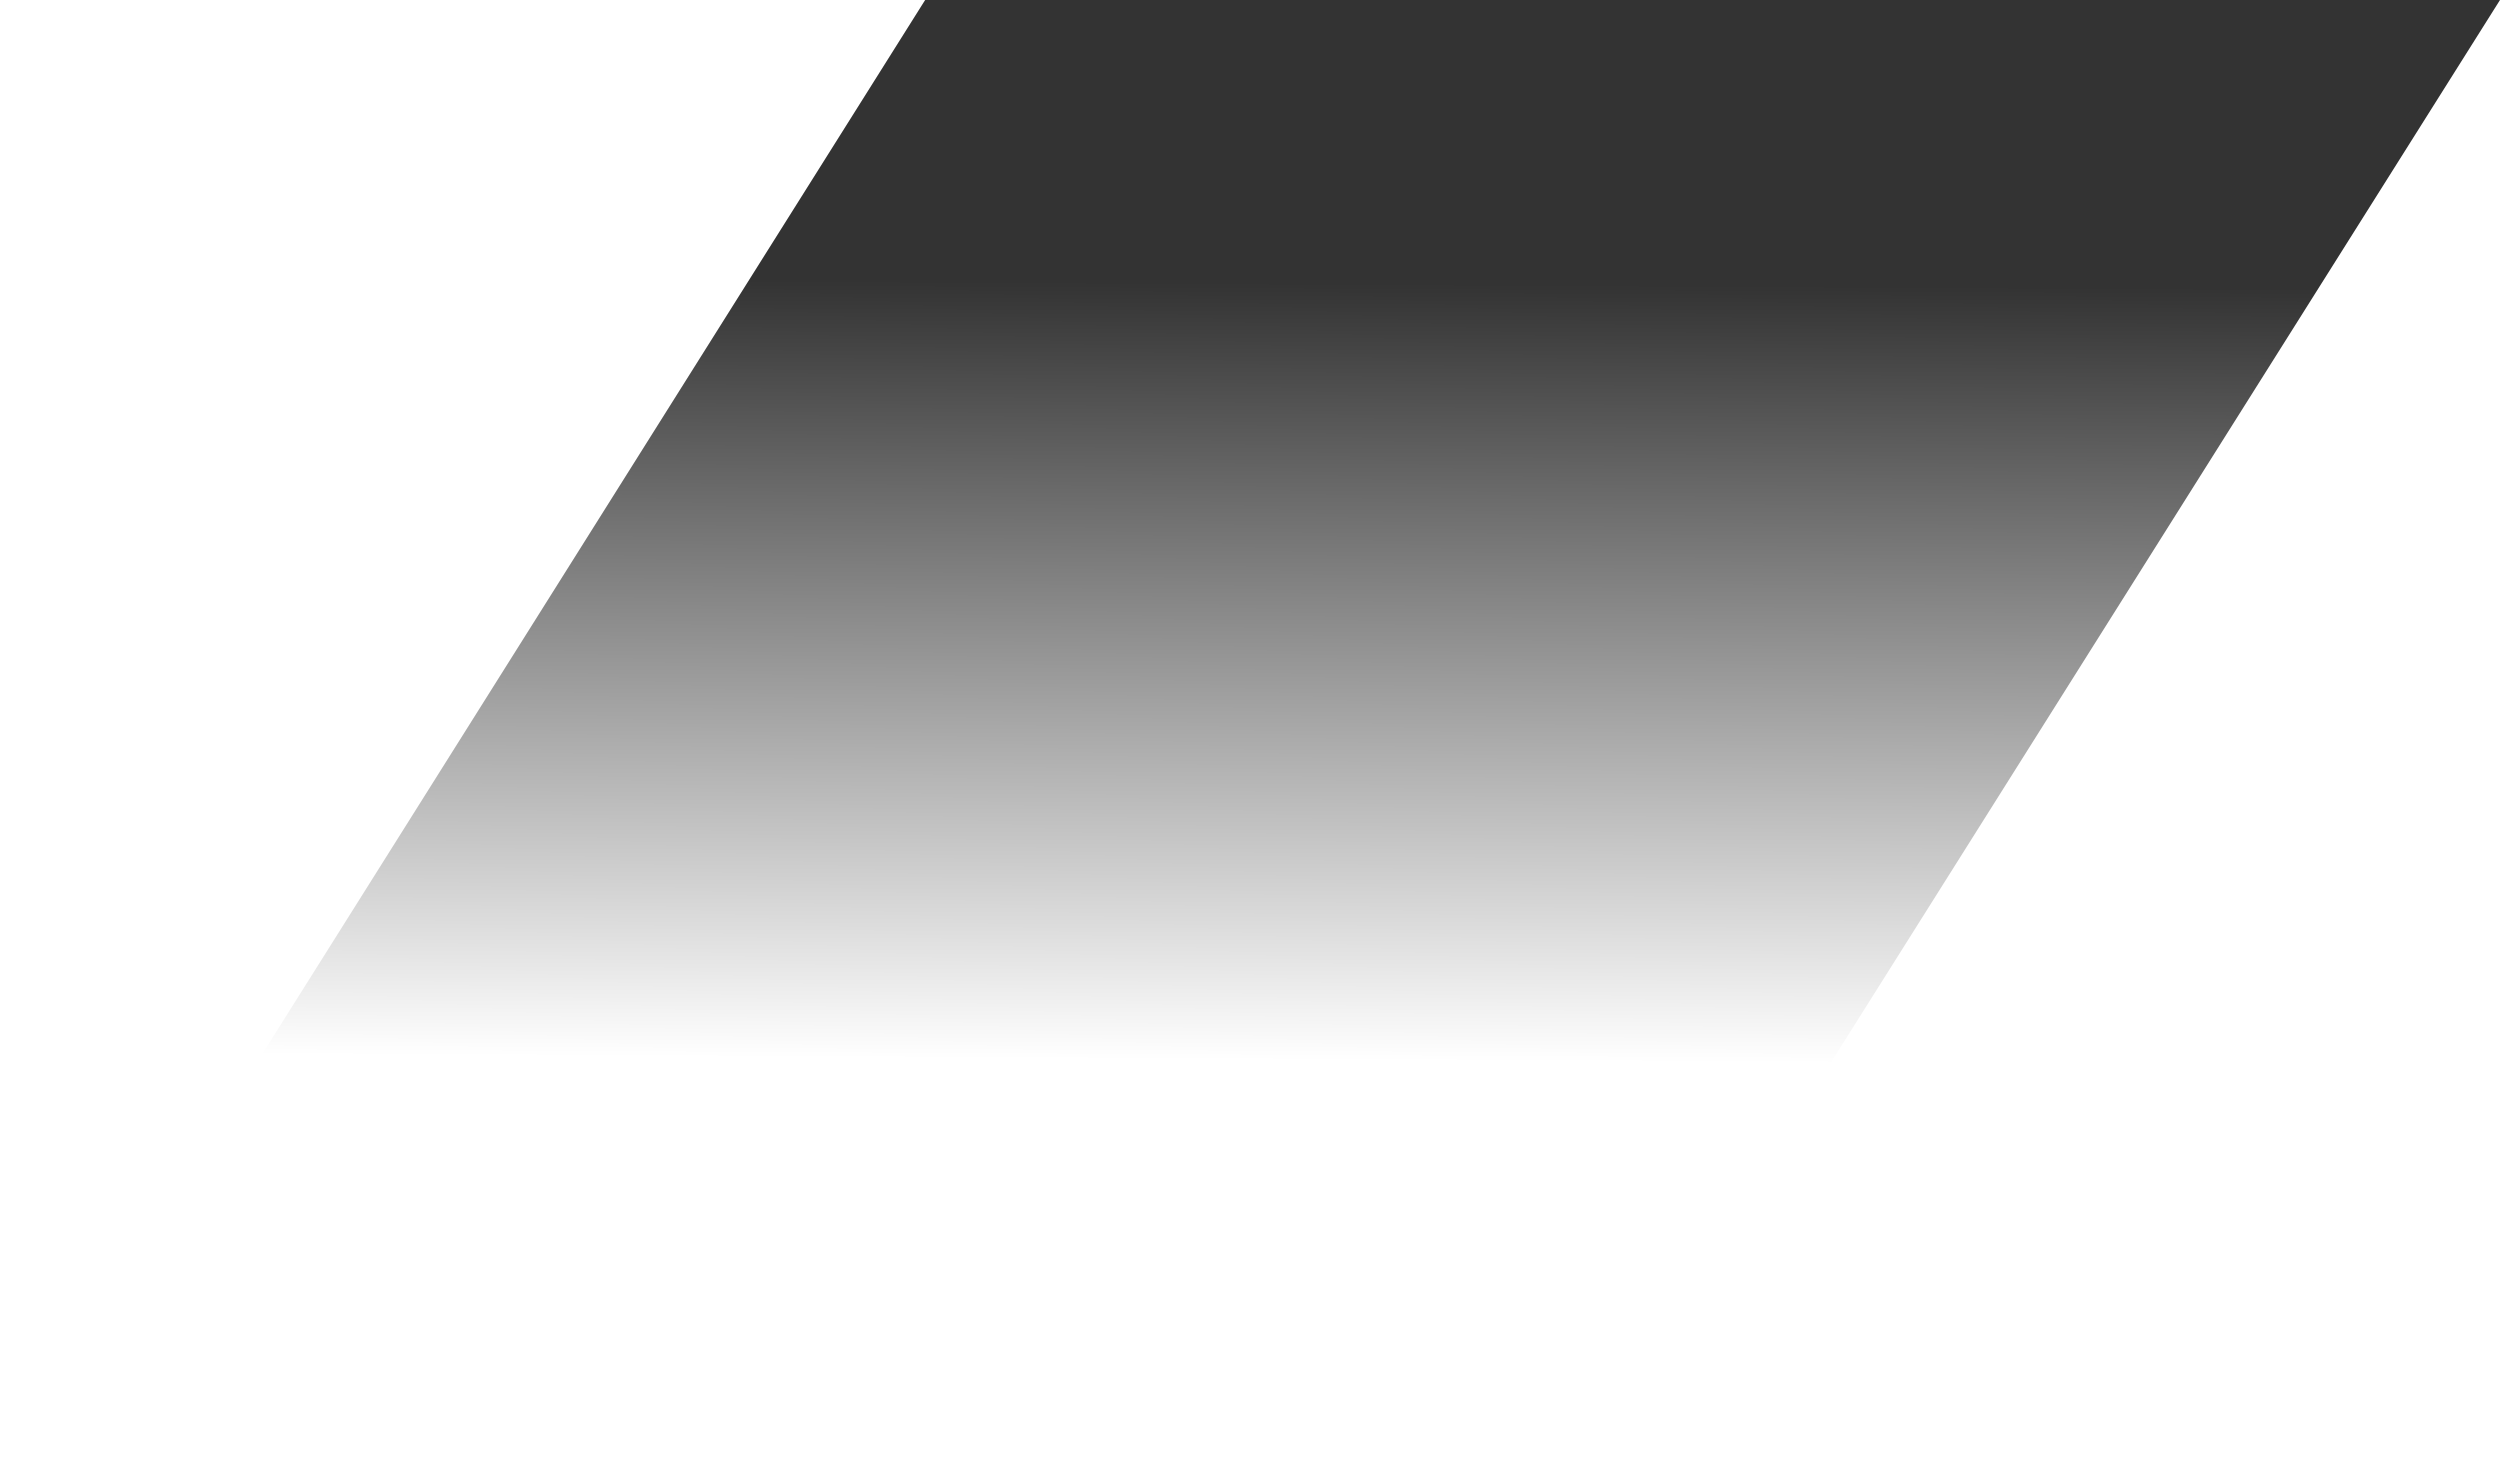 <svg xmlns="http://www.w3.org/2000/svg" xmlns:xlink="http://www.w3.org/1999/xlink" width="2213.837" height="1302.636" viewBox="0 0 2213.837 1302.636"><defs><style>.a{opacity:0.8;fill:url(#a);}</style><linearGradient id="a" x1="0.5" y1="0.723" x2="0.505" y2="0.189" gradientUnits="objectBoundingBox"><stop offset="0" stop-opacity="0"/><stop offset="1"/></linearGradient></defs><path class="a" d="M691.158,127.053-128.09,1429.689H1265.432L2085.747,127.053Z" transform="translate(128.09 -127.053)"/></svg>